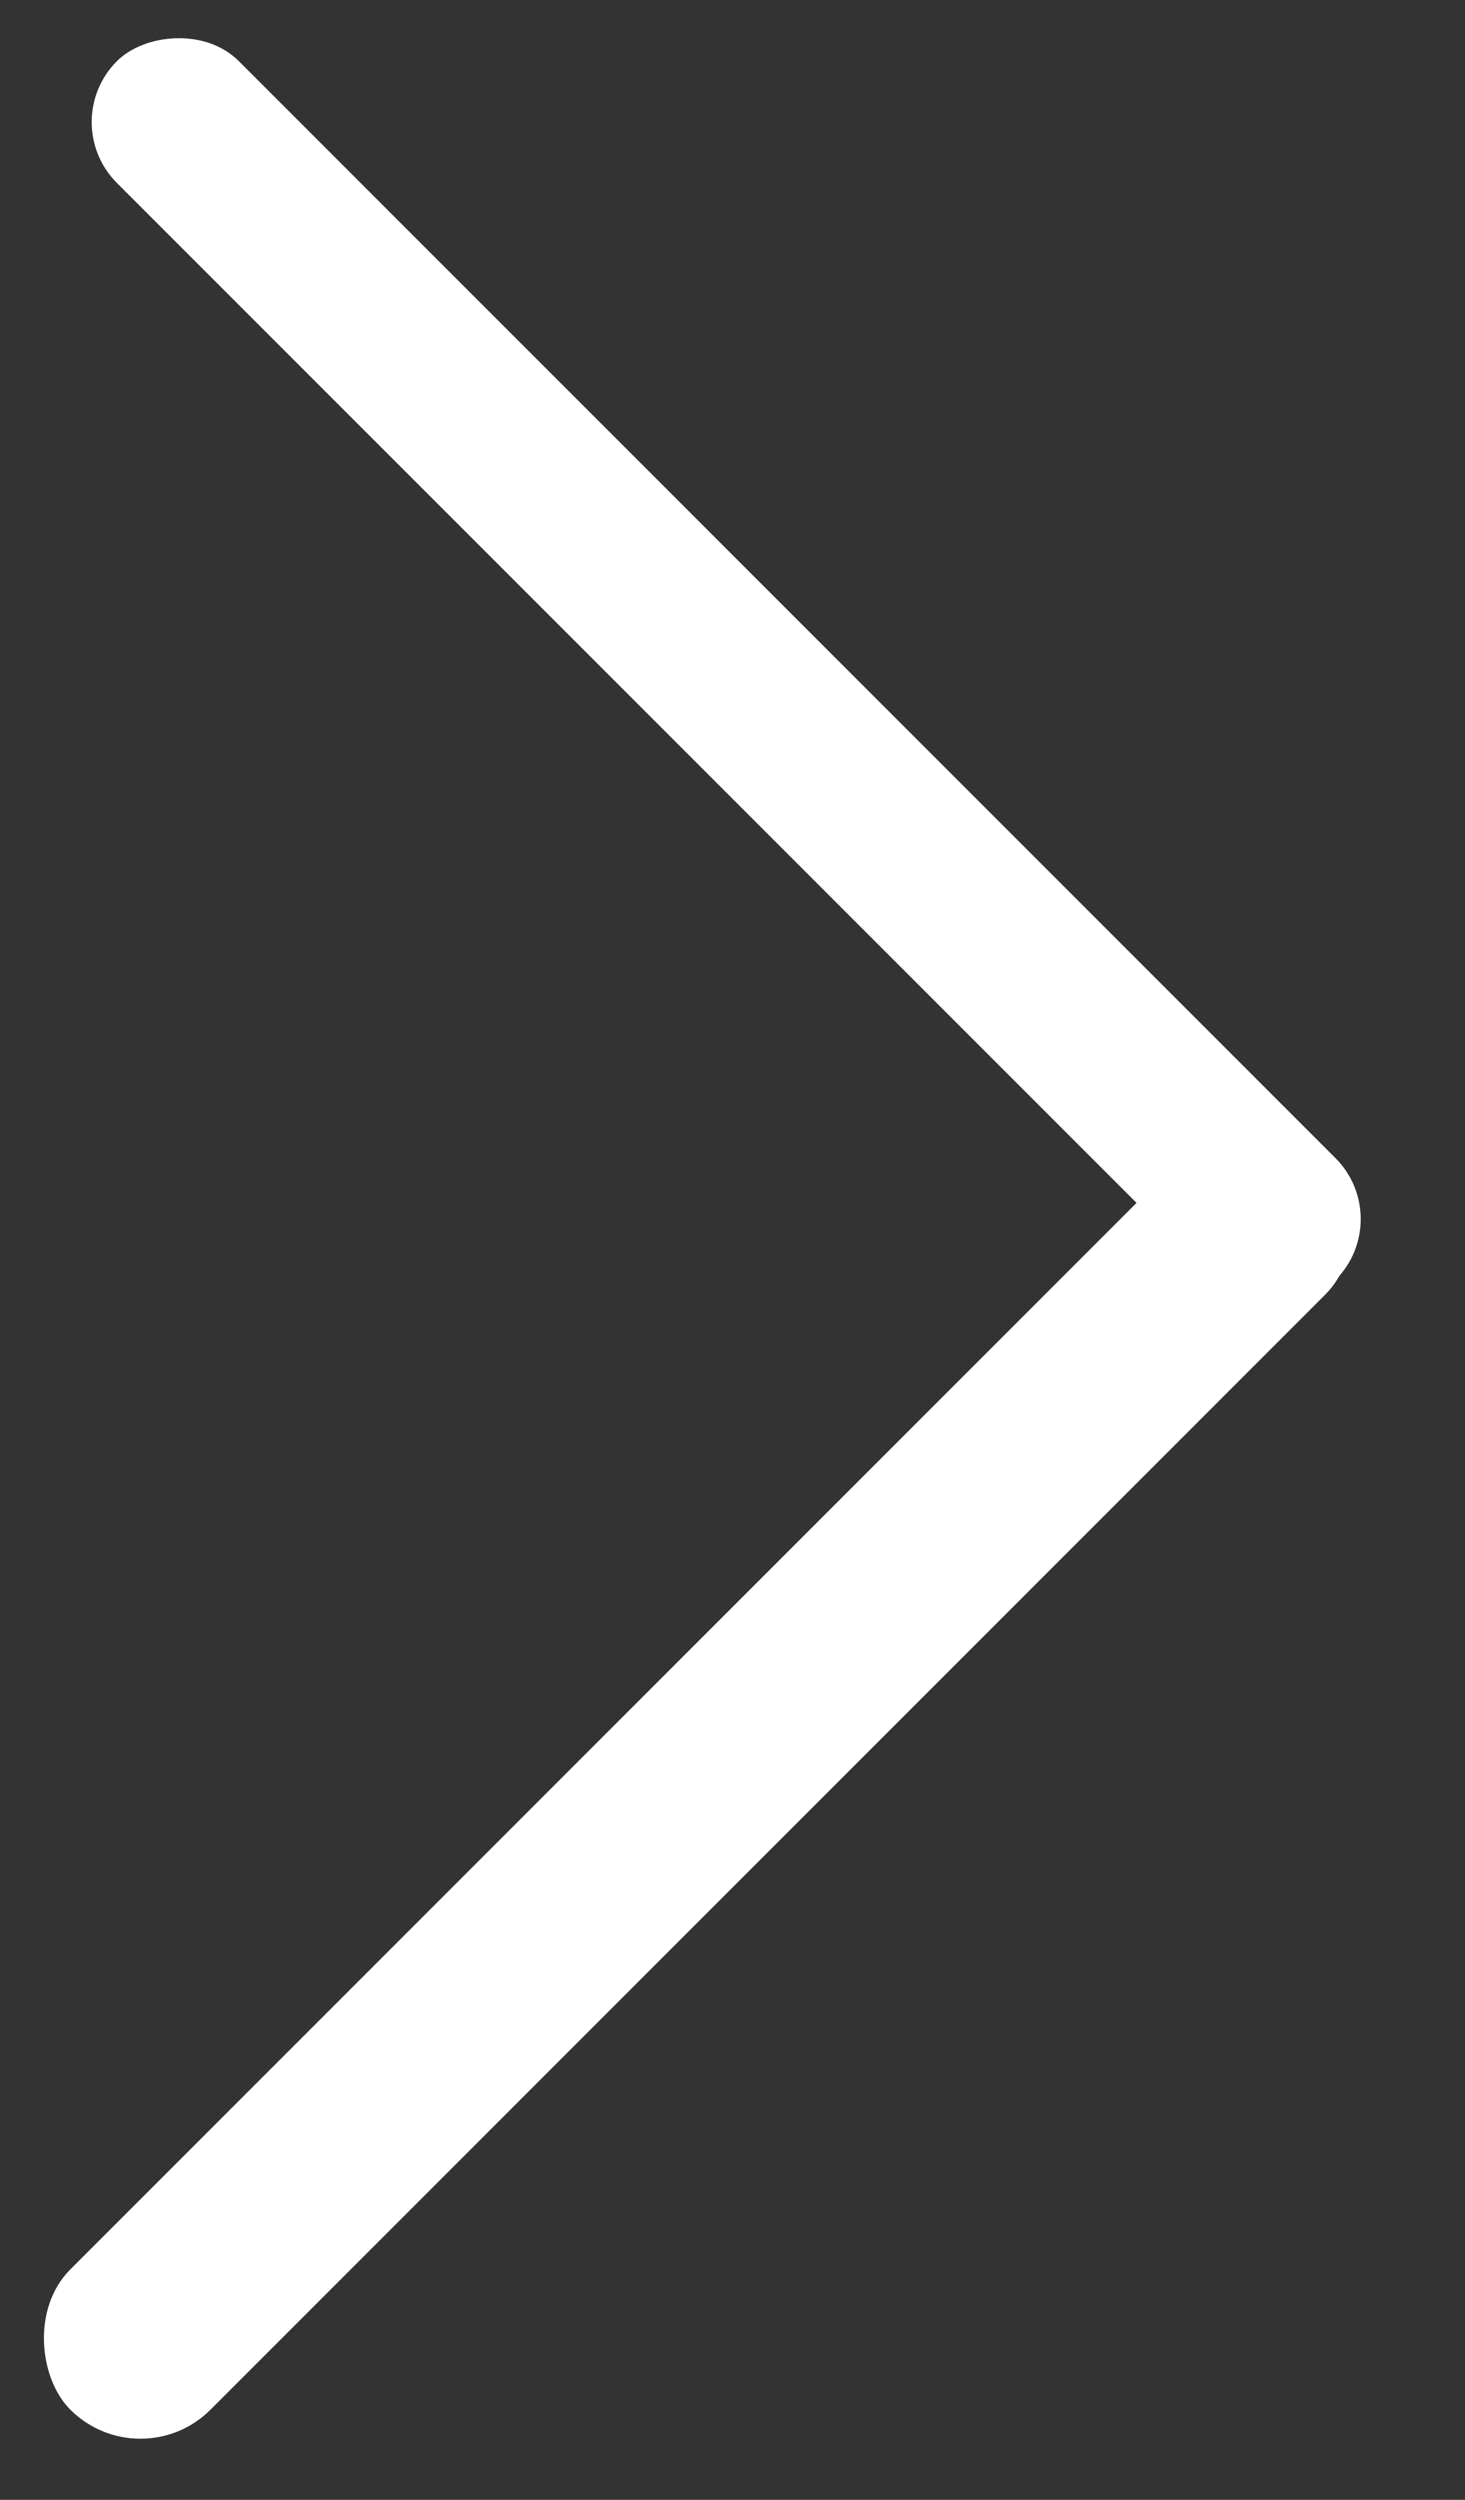 <svg width="17" height="29" viewBox="0 0 17 29" fill="none" xmlns="http://www.w3.org/2000/svg">
<rect x="0" y="0" width="17" height="29" fill="#333333" stroke="none"/>
<rect width="20" height="2" rx="1" transform="matrix(-0.707 -0.707 -0.707 0.707 16.204 14.142)" fill="white"/>
<rect width="20.599" height="2.301" rx="1.15" transform="matrix(-0.707 0.707 0.707 0.707 14.566 12.577)" fill="white"/>
</svg>
